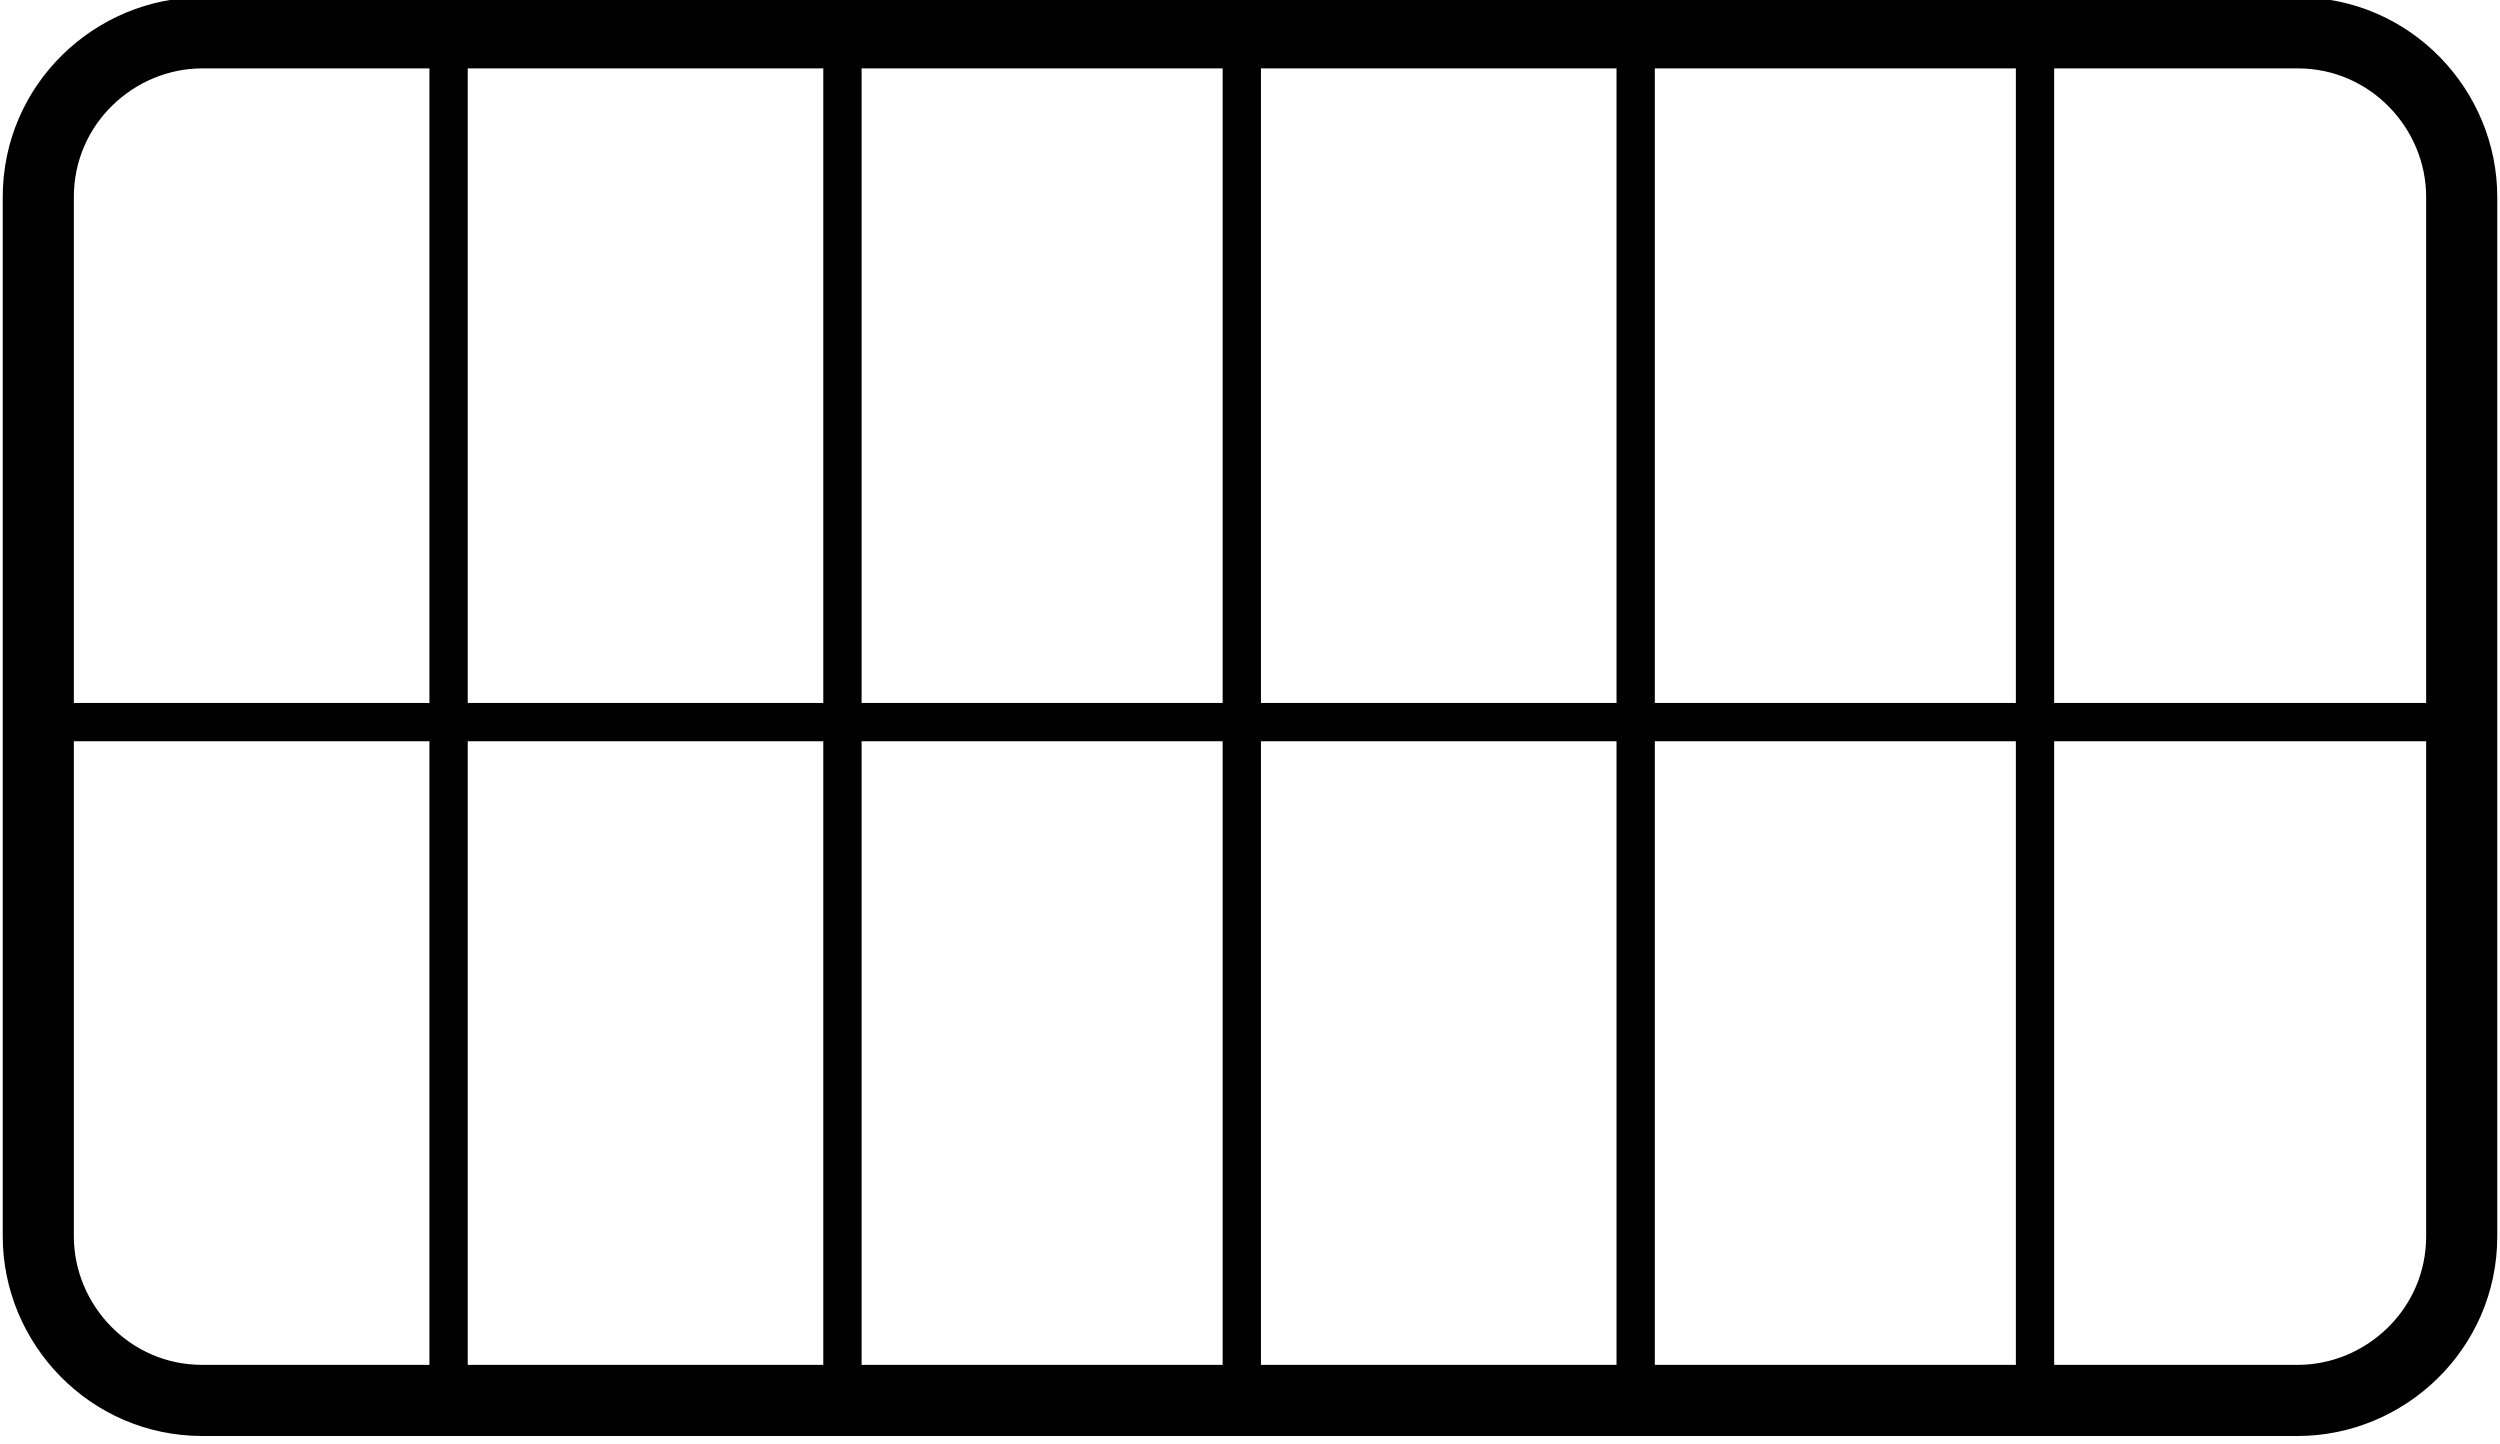 <?xml version="1.0" encoding="utf-8"?>
<!-- Generator: Adobe Illustrator 25.2.0, SVG Export Plug-In . SVG Version: 6.00 Build 0)  -->
<svg version="1.1" id="Layer_1" xmlns="http://www.w3.org/2000/svg" xmlns:xlink="http://www.w3.org/1999/xlink" x="0px" y="0px"
	 viewBox="0 0 45.7 26.4" style="enable-background:new 0 0 45.7 26.4;" xml:space="preserve">
<style type="text/css">
	.st0{fill:none;stroke:#000000;stroke-width:0.7;stroke-miterlimit:10;}
	.st1{fill:none;stroke:#000000;stroke-width:1.3;stroke-miterlimit:10;}
</style>
<line class="st0" x1="37.2" y1="25.7" x2="37.2" y2="0.6"/>
<g>
	<line class="st0" x1="29.9" y1="25.7" x2="29.9" y2="0.8"/>
	<line class="st0" x1="22.7" y1="25.7" x2="22.7" y2="1"/>
	<line class="st0" x1="15.4" y1="25.7" x2="15.4" y2="0.7"/>
</g>
<line class="st0" x1="8.2" y1="25.7" x2="8.2" y2="0.6"/>
<path class="st1" d="M42,0.6c1.7,0,3,1.4,3,3v19c0,1.7-1.4,3-3,3H3.7c-1.7,0-3-1.4-3-3v-19c0-1.7,1.4-3,3-3h10.6H42z"/>
<line class="st0" x1="44.7" y1="13.2" x2="0.7" y2="13.2"/>
</svg>
